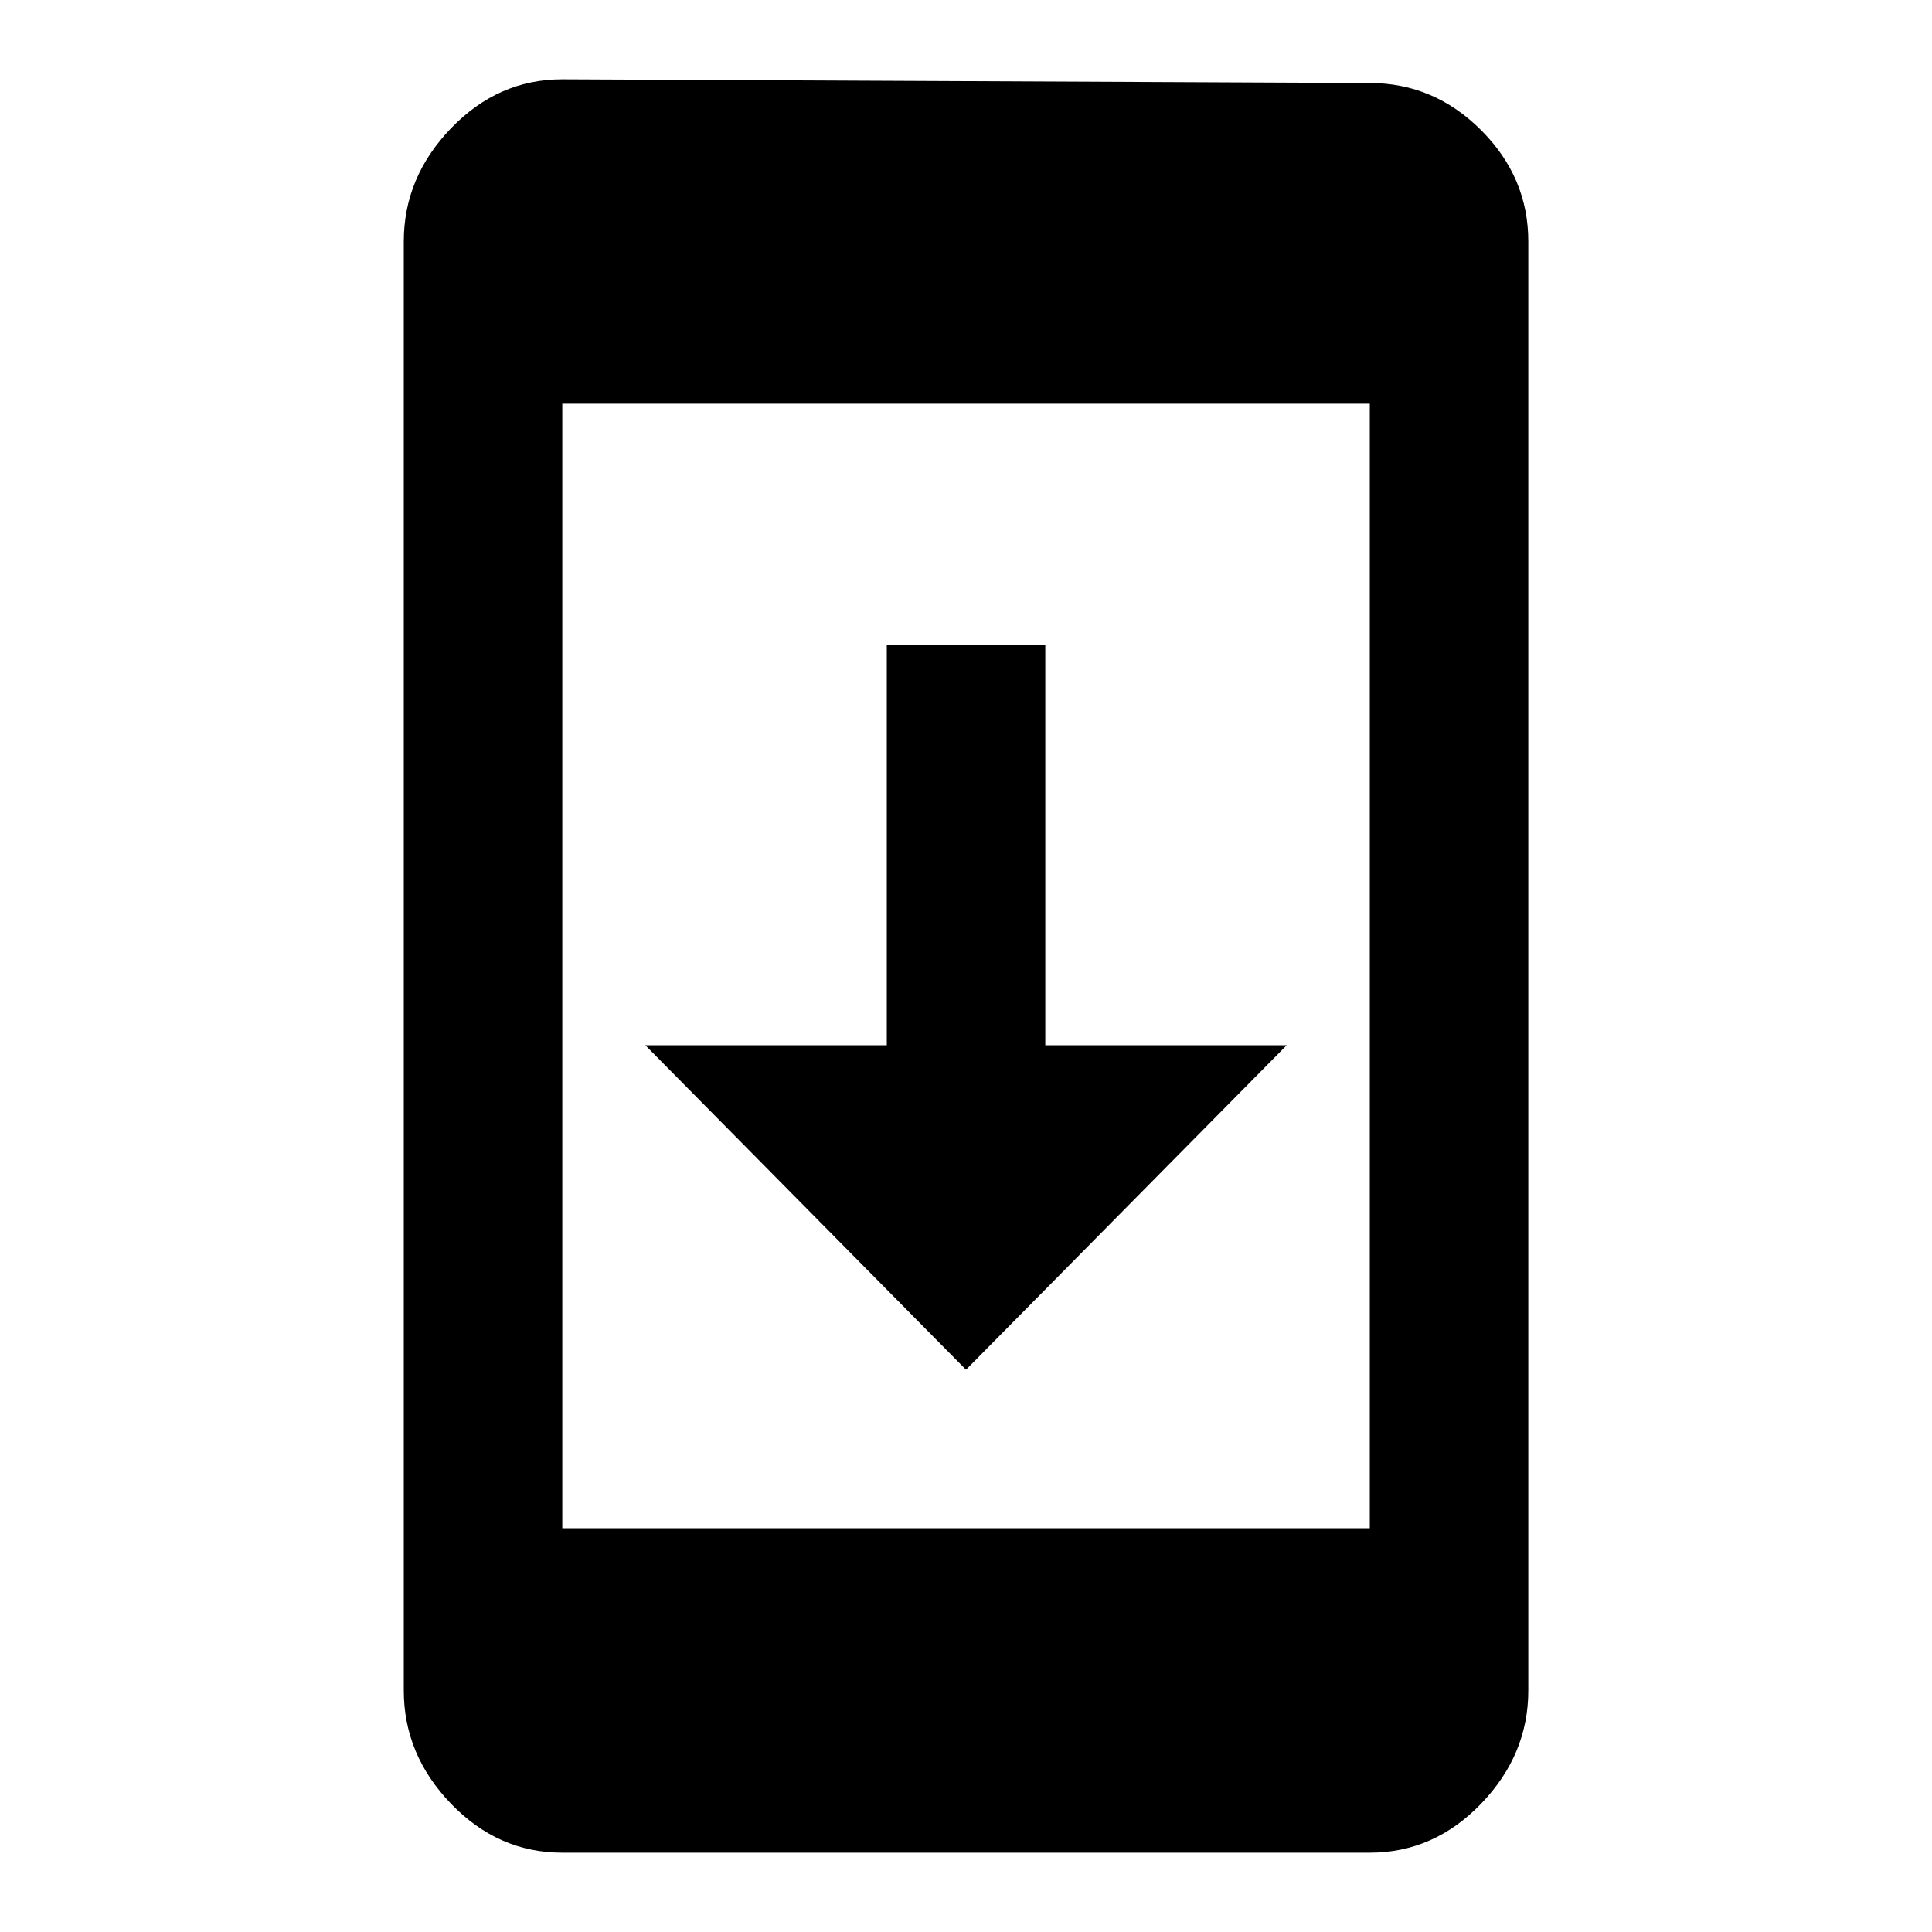<svg xmlns="http://www.w3.org/2000/svg" width="24" height="24"><path d="M15.984 12.984L12 17.015l-3.984-4.031h3V8.015h1.969v4.969h3zm1.032 6V5.015H6.985v13.969h10.031zm0-17.953q.797 0 1.383.586T18.985 3v18q0 .797-.586 1.406t-1.383.609H6.985q-.797 0-1.383-.609T5.016 21V3q0-.797.586-1.406T6.985.985z"/></svg>